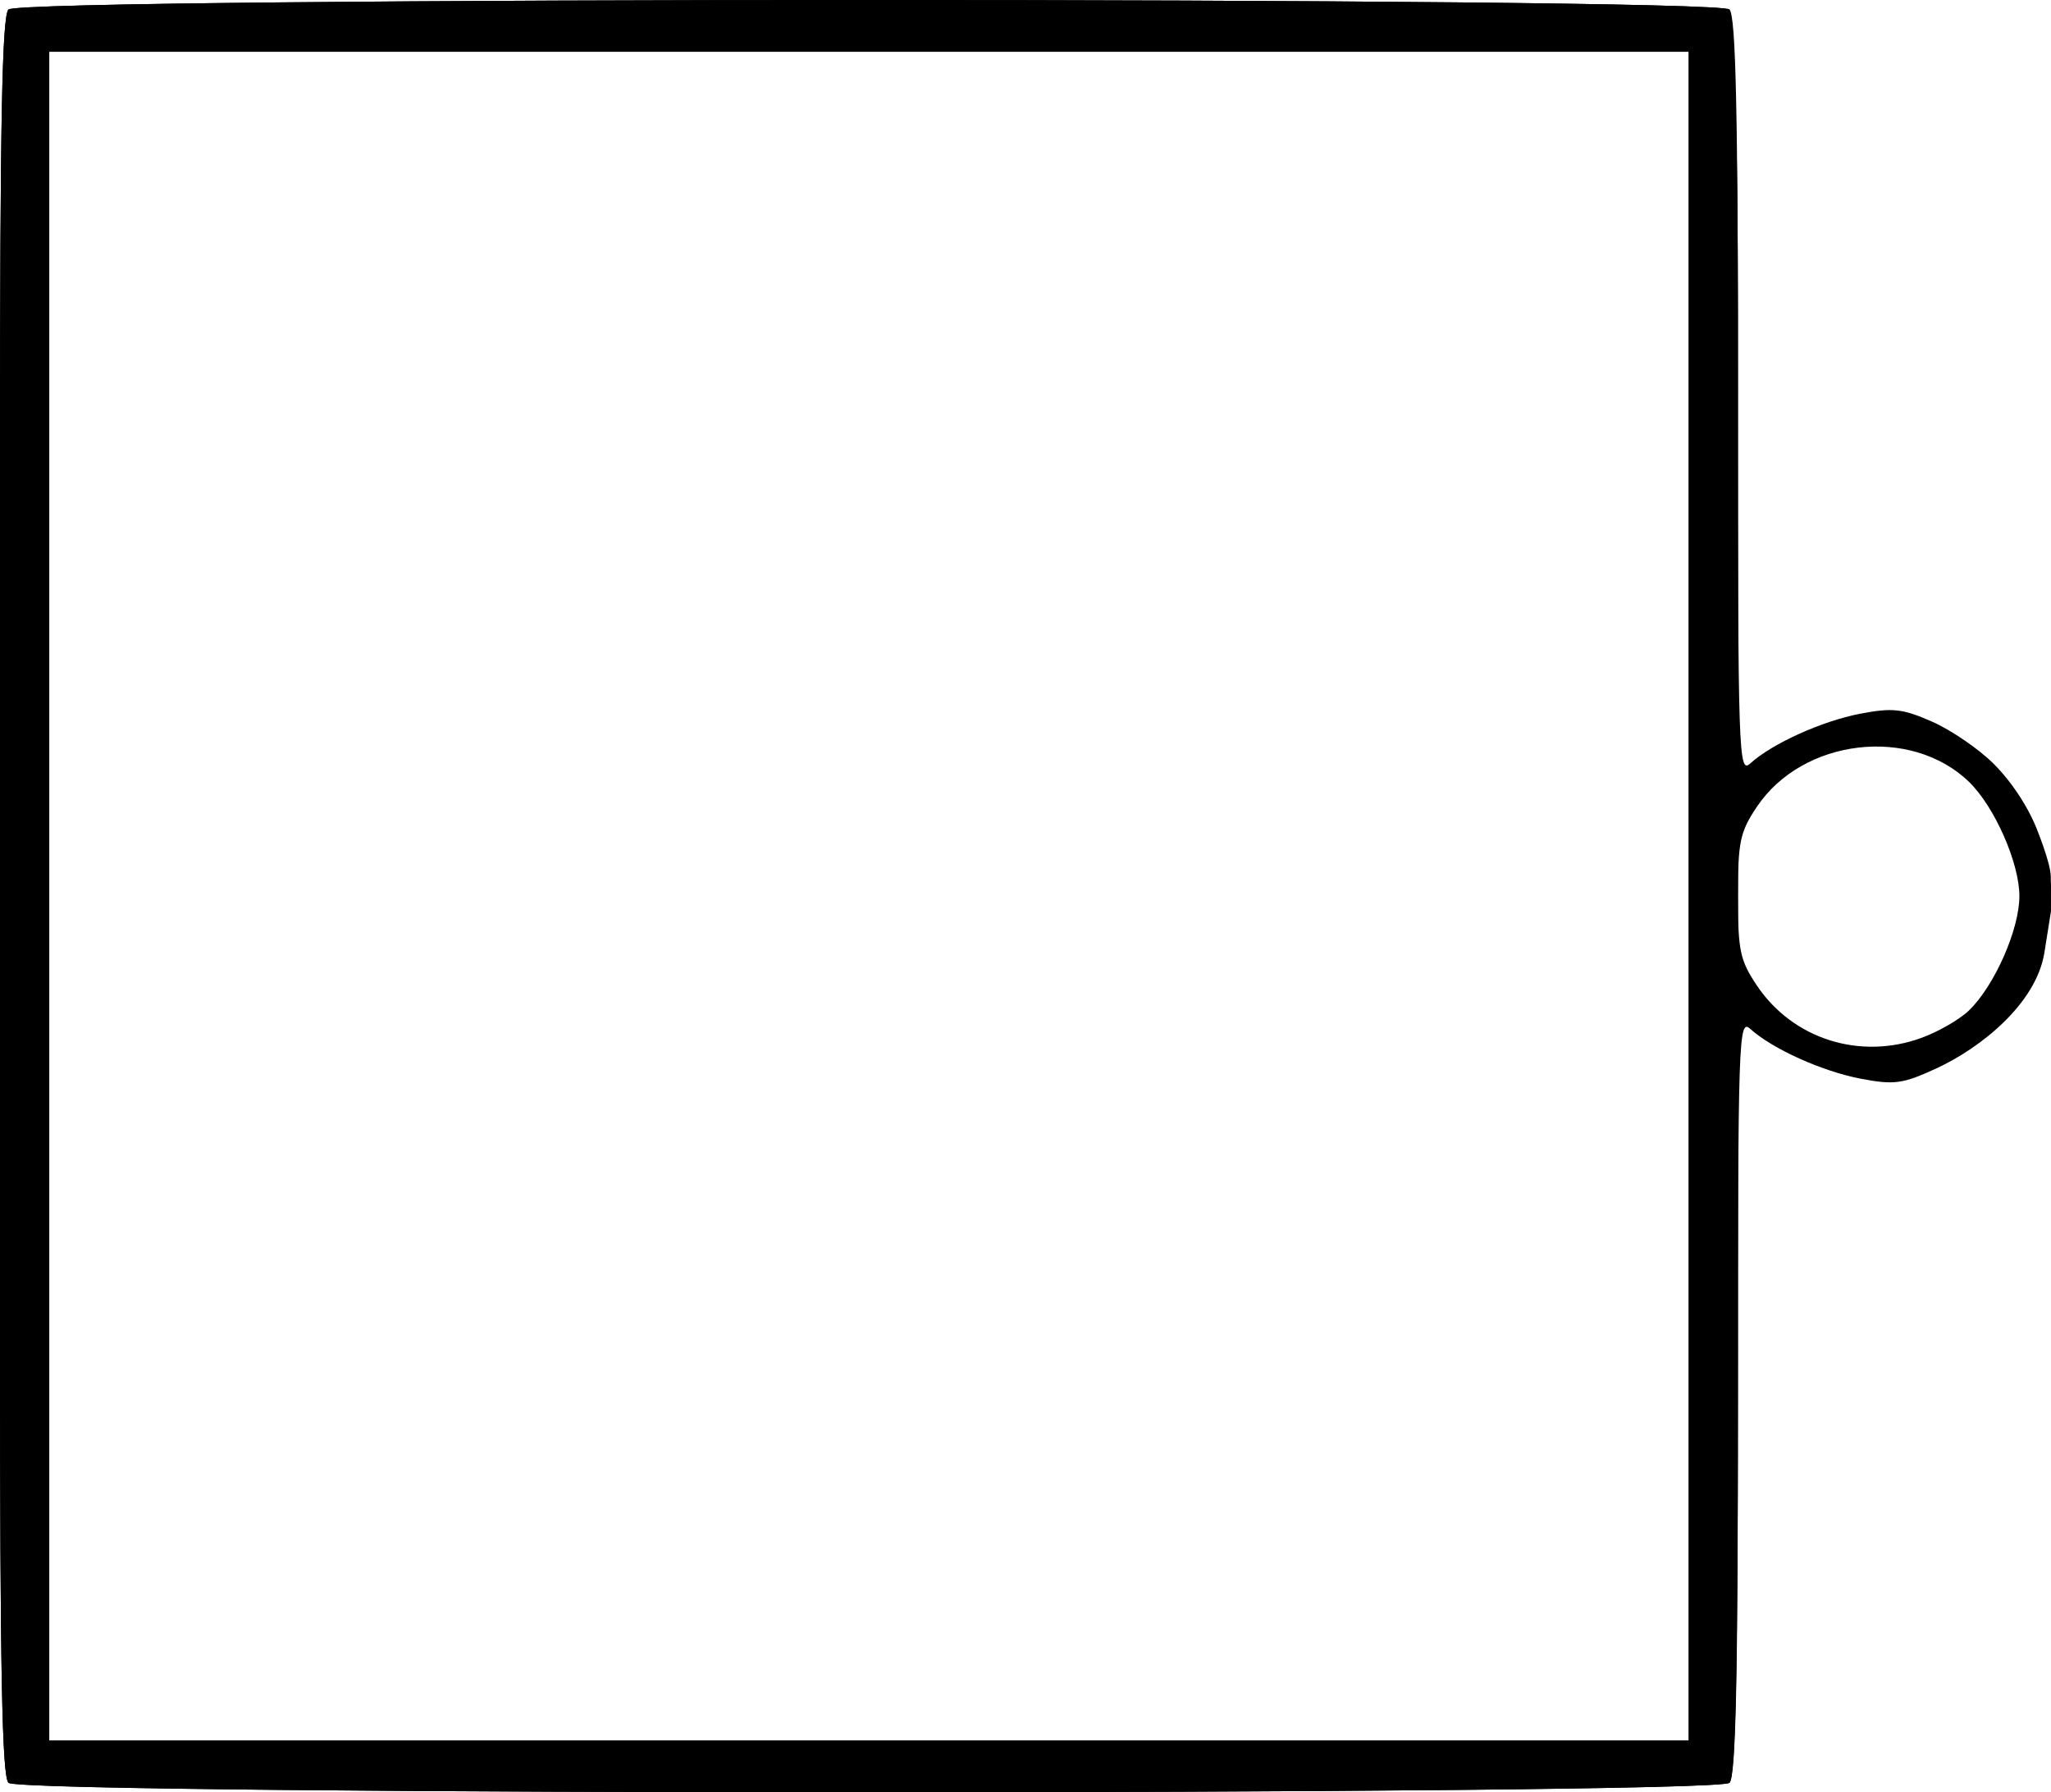 <?xml version="1.0" encoding="UTF-8" standalone="no"?>
<svg
   xmlns:dc="http://purl.org/dc/elements/1.1/"
   xmlns:cc="http://creativecommons.org/ns#"
   xmlns:rdf="http://www.w3.org/1999/02/22-rdf-syntax-ns#"
   xmlns:svg="http://www.w3.org/2000/svg"
   xmlns="http://www.w3.org/2000/svg"
   xmlns:sodipodi="http://sodipodi.sourceforge.net/DTD/sodipodi-0.dtd"
   xmlns:inkscape="http://www.inkscape.org/namespaces/inkscape"
   viewBox="0 0 281.791 246.214"
   height="246.214"
   width="281.791"
   id="svg127"
   version="1.1"
   sodipodi:docname="INPUTN.svg"
   inkscape:version="0.92.3 (2405546, 2018-03-11)">
  <sodipodi:namedview
     pagecolor="#ffffff"
     bordercolor="#666666"
     borderopacity="1"
     objecttolerance="10"
     gridtolerance="10"
     guidetolerance="10"
     inkscape:pageopacity="0"
     inkscape:pageshadow="2"
     inkscape:window-width="1920"
     inkscape:window-height="1017"
     id="namedview4553"
     showgrid="false"
     fit-margin-top="0"
     fit-margin-left="0"
     fit-margin-right="0"
     fit-margin-bottom="0"
     inkscape:zoom="2.9215292"
     inkscape:cx="265.91649"
     inkscape:cy="112.82129"
     inkscape:window-x="-8"
     inkscape:window-y="-8"
     inkscape:window-maximized="1"
     inkscape:current-layer="svg127" />
  <defs
     id="defs131" />
  <path
     id="path139"
     d="m 4.8336001e-5,61.799 c 0,-44.783 0.284,-59.586 1.16,-60.492 1.685,-1.743 234.775,-1.743 236.46,0 0.873,0.903 1.16,14.079 1.16,53.155 0,49.4 0.083,51.879 1.692,50.417 3.005,-2.732 9.858,-5.83 15.13,-6.838 4.415,-0.844 5.808,-0.689 9.868,1.102 2.6,1.147 6.397,3.745 8.437,5.775 3.738,3.719 6.73,9.456 6.73,12.272 0,1.328 -0.965,-3.721 -0.965,-3.721 0,0 2.09,5.022 2.09,6.98 0,1.958 0.029,0.454 0.029,0.454 l -0.005,4.289 -0.902,5.666 c -1.115,7.001 -8.729,13.103 -14.892,15.936 -4.585,2.108 -5.762,2.265 -10.352,1.388 -5.306,-1.015 -12.157,-4.106 -15.169,-6.845 -1.609,-1.463 -1.692,1.016 -1.692,50.417 0,39.076 -0.288,52.252 -1.16,53.155 -1.685,1.743 -234.775,1.743 -236.46,0 C 0.284,244.001 0,229.309 0,184.915 v -58.792 m 232.013,-3.016 V 7.107 H 119.39 6.767 v 116 116 H 119.39 232.013 Z m 31.994,19.466 c 2.311,-0.844 5.237,-2.531 6.501,-3.75 3.517,-3.391 6.941,-11.144 6.941,-15.716 0,-4.572 -3.424,-12.325 -6.941,-15.716 -7.988,-7.703 -22.838,-5.947 -29.129,3.444 -2.317,3.458 -2.599,4.792 -2.599,12.272 0,7.477 0.283,8.815 2.595,12.266 4.932,7.361 14.153,10.295 22.632,7.2 z"
     style="fill:#000000;stroke-width:0.983"
     inkscape:connector-curvature="0"
     sodipodi:nodetypes="cccscsscscsccsscsssssccccccccccscsssscs" />
  <path
     id="path8237"
     d="m 4.97e-5,61.799 c 0,-44.783 0.28,-59.586 1.16,-60.492 1.682,-1.743 234.768,-1.743 236.46,0 1.316,11.982 1.16,35.115 1.16,60.492 v 59.292 0 0 5.032 0 58.792 c 0,44.394 -0.29,59.086 -1.16,59.992 -1.692,1.743 -234.778,1.743 -236.46,0 C 0.28,244.001 4.97e-5,229.309 4.97e-5,184.915 V 126.123 M 232.013,123.107 V 7.107 H 119.39 6.767 v 116 116 H 119.39 232.013 Z"
     style="fill:#000000;stroke-width:0.983"
     inkscape:connector-curvature="0"
     sodipodi:nodetypes="cccscccccsssscccccccccc" />
</svg>

